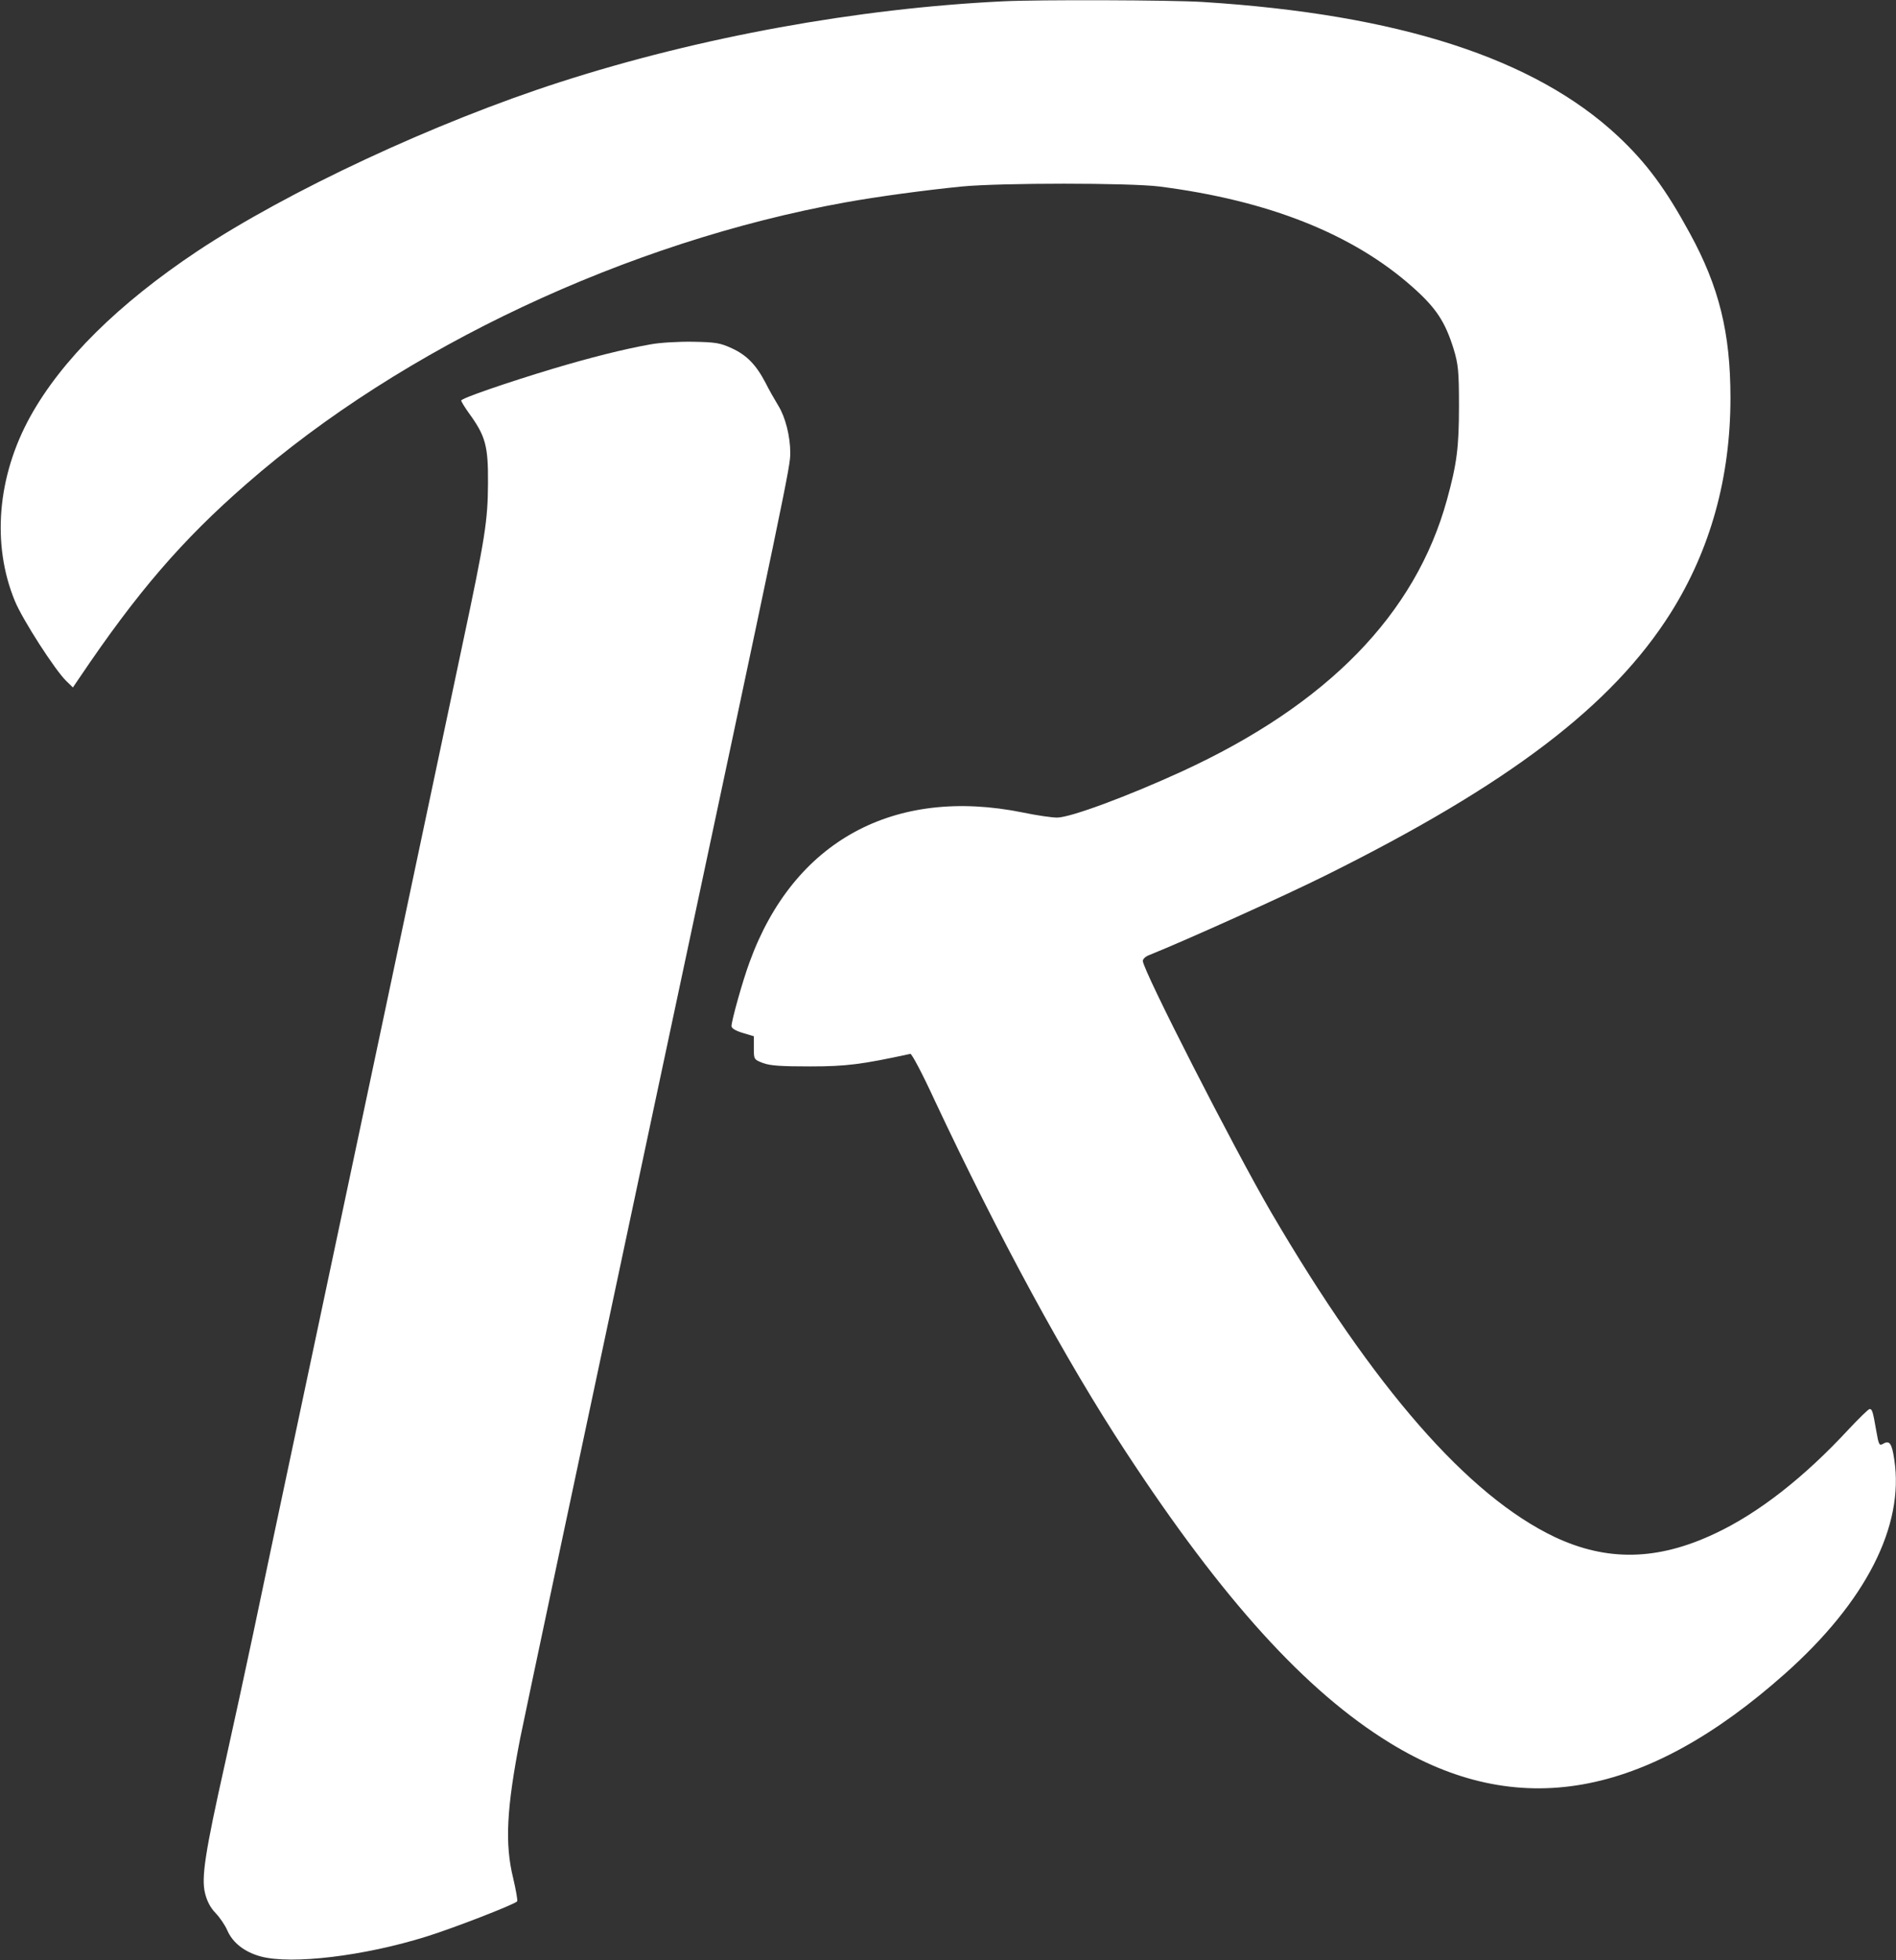 <?xml version="1.0" encoding="UTF-8"?>
<svg xmlns="http://www.w3.org/2000/svg" xmlns:xlink="http://www.w3.org/1999/xlink" width="2251" height="2326" viewBox="0 0 2251 2326">
<rect x="0" y="0" width="2251" height="2326" fill="#333333" stroke="none"/>
<path fill-rule="nonzero" fill="white" fill-opacity="1" d="M 1190.781 1.57 C 1018.051 9.93 830.801 43.898 664.762 97.461 C 516.305 145.27 341.613 226.801 234.176 298.121 C 140.414 360.57 73.16 427.199 36.047 494.09 C -3.301 565.16 -9.996 646.16 17.629 713.051 C 26.559 735 65.629 795.609 78.742 808.148 L 86.555 815.73 L 94.371 804.23 C 162.738 702.859 216.039 640.93 292.5 574.309 C 477.793 412.309 745.688 286.629 1003.809 240.121 C 1043.16 233.07 1097.578 225.75 1141.941 221.309 C 1188.27 216.871 1340.91 216.871 1376.359 221.309 C 1505.84 237.77 1606.57 277.75 1677.461 340.98 C 1705.078 365.539 1715.691 381.738 1725.73 413.871 C 1731.309 432.16 1732.148 440.531 1732.148 481.809 C 1732.148 530.93 1729.641 550.27 1717.922 592.859 C 1680.531 728.98 1575.879 836.109 1402.859 915.539 C 1339.52 944.539 1270.871 970.148 1254.961 970.148 C 1248.82 970.148 1230.691 967.539 1214.5 964.141 C 1061.301 933.051 942.145 998.109 889.961 1141.559 C 881.867 1163.238 868.473 1211.059 868.473 1217.59 C 868.473 1220.199 873.215 1223.07 881.867 1225.691 L 894.98 1229.609 L 894.98 1243.449 C 894.98 1257.039 894.98 1257.301 906.145 1261.48 C 914.797 1264.621 927.633 1265.398 961.957 1265.398 C 1004.648 1265.398 1023.07 1263.051 1080.828 1250.512 C 1082.512 1250.25 1095.34 1274.551 1109.301 1304.859 C 1185.762 1467.637 1265.57 1614.738 1336.73 1722.91 C 1451.422 1897.973 1550.48 2007.188 1650.391 2068.328 C 1801.078 2160.824 1952.609 2134.172 2119.48 1985.762 C 2215.199 1900.586 2260.961 1810.703 2248.969 1732.055 C 2246.172 1712.98 2243.379 1708.801 2236.129 1712.98 C 2231.109 1715.855 2230.551 1715.074 2227.48 1697.305 C 2223.57 1674.836 2222.73 1671.961 2219.66 1671.961 C 2218.27 1671.961 2207.109 1682.934 2194.551 1696.262 C 2142.09 1752.957 2087.672 1795.547 2036.32 1819.586 C 1967.949 1851.984 1907.961 1853.031 1845.73 1823.766 C 1743.039 1774.906 1631.41 1647.398 1508.91 1438.109 C 1464.82 1362.34 1356.82 1151.219 1356.82 1140.25 C 1356.82 1137.891 1360.172 1134.762 1364.629 1133.191 C 1407.609 1115.941 1526.488 1062.379 1573.09 1039.129 C 1791.031 930.961 1914.102 837.422 1983.578 727.16 C 2030.738 652.172 2054.461 566.461 2054.461 472.141 C 2054.461 395.059 2041.07 340.449 2006.18 276.699 C 1977.719 224.441 1954.84 193.352 1920.789 161.48 C 1822.012 69.238 1660.711 16.98 1427.98 2.352 C 1390.309 0 1233.48 -0.52 1190.781 1.57 Z M 1190.781 1.57 "/>
<path fill-rule="nonzero" fill="white" fill-opacity="1" d="M 772.199 408.648 C 740.941 414.141 699.645 424.59 656.109 437.648 C 601.414 454.109 547.559 472.66 547.559 475.281 C 547.559 476.32 551.742 483.379 557.047 490.691 C 576.578 517.609 579.648 529.359 579.371 573.262 C 579.09 617.941 576.301 636.75 548.953 765.309 C 516.582 918.68 394.633 1494.547 355.008 1681.105 C 333.52 1781.699 309.242 1897.449 300.594 1938.473 C 291.941 1979.492 276.871 2048.734 267.105 2092.629 C 243.387 2198.449 238.922 2227.973 243.387 2246.266 C 245.617 2255.672 249.805 2263.77 255.945 2270.039 C 260.965 2275.266 267.387 2284.672 269.895 2290.684 C 276.316 2305.312 290.266 2316.289 309.523 2321.516 C 346.078 2331.441 432.863 2320.992 506.816 2297.738 C 538.629 2287.809 609.508 2260.375 613.973 2256.191 C 614.809 2255.41 612.578 2242.867 609.23 2228.496 C 599.184 2187.734 601.414 2145.668 617.602 2062.582 C 620.672 2046.645 692.109 1709.848 776.383 1314 C 937.121 559.672 938.234 554.191 938.234 537.199 C 938.234 517.871 932.375 494.871 924.285 481.809 C 919.816 474.488 912.844 462.211 908.934 454.371 C 897.773 432.949 886.609 421.449 869.031 413.352 C 854.797 406.82 849.773 406.039 822.426 405.52 C 805.684 405.25 783.082 406.559 772.199 408.648 Z M 772.199 408.648 "/>
</svg>
